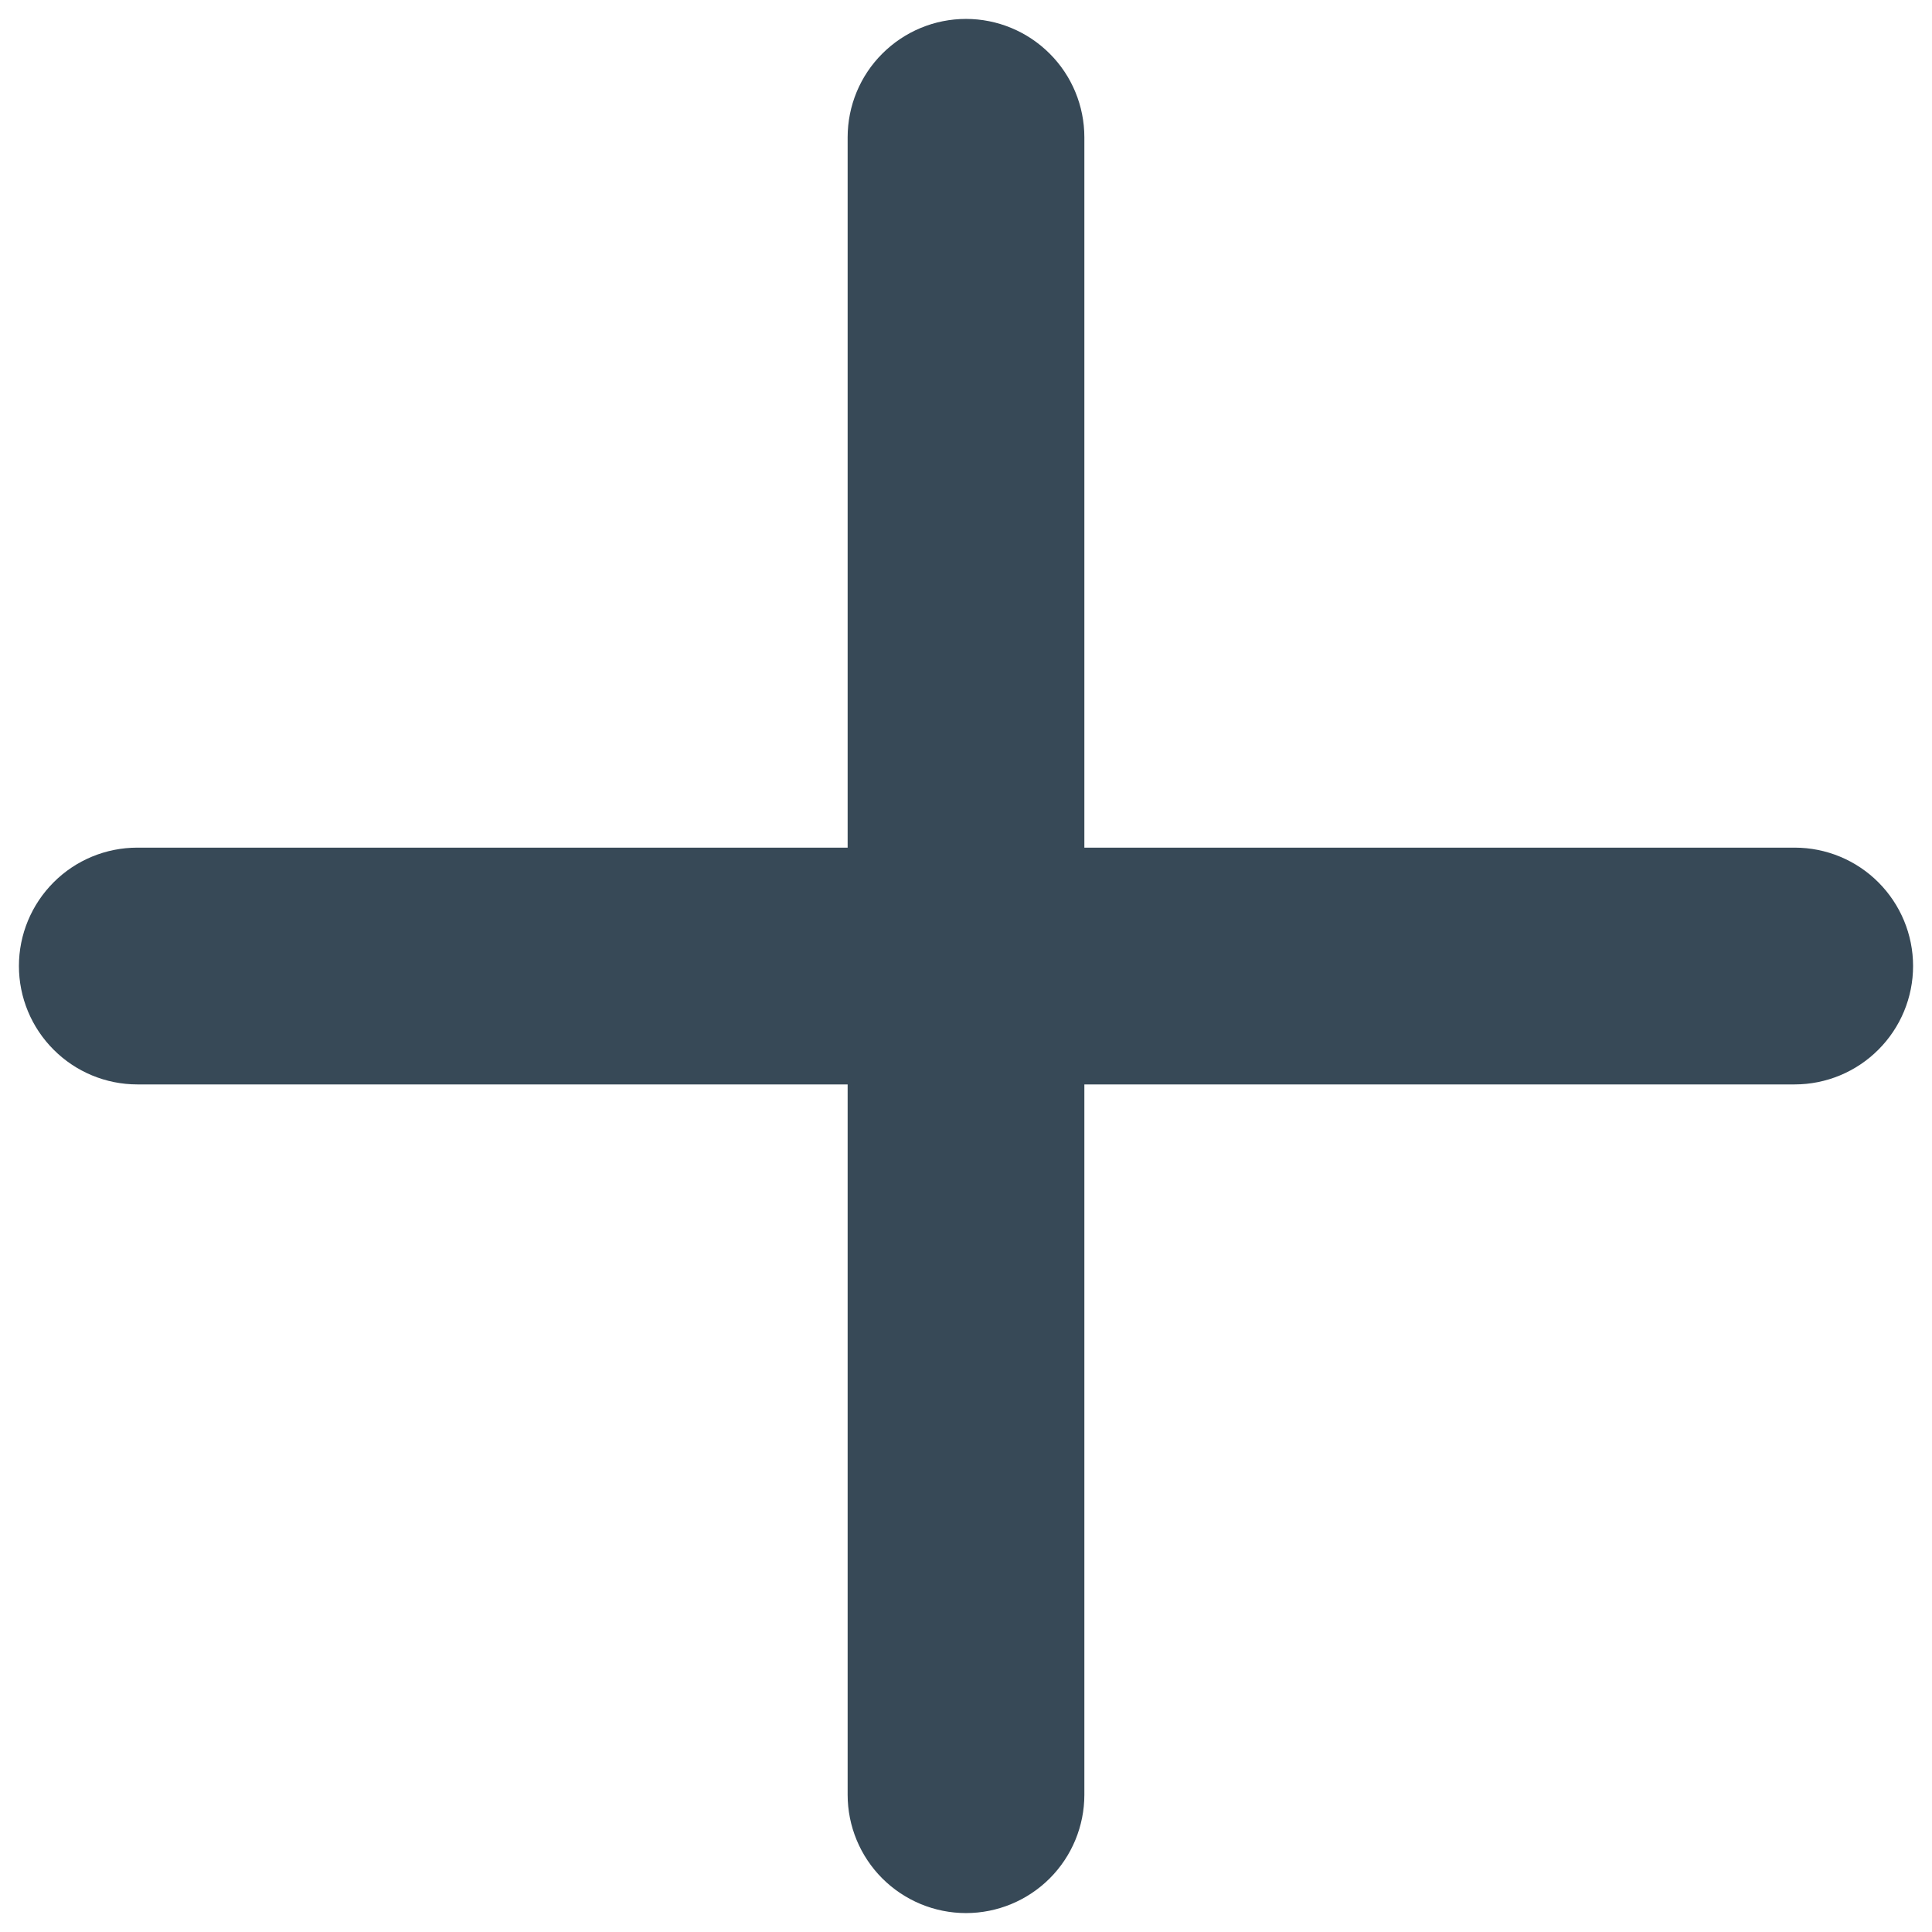 <svg width="34" height="34" viewBox="0 0 34 34" fill="none" xmlns="http://www.w3.org/2000/svg">
<path d="M31.583 14.917H19.083V2.417C19.083 1.864 18.864 1.334 18.473 0.944C18.082 0.553 17.552 0.333 17 0.333C16.447 0.333 15.918 0.553 15.527 0.944C15.136 1.334 14.917 1.864 14.917 2.417V14.917H2.417C1.864 14.917 1.334 15.136 0.944 15.527C0.553 15.918 0.333 16.448 0.333 17C0.333 17.553 0.553 18.083 0.944 18.473C1.334 18.864 1.864 19.084 2.417 19.084H14.917V31.584C14.917 32.136 15.136 32.666 15.527 33.057C15.918 33.447 16.447 33.667 17 33.667C17.552 33.667 18.082 33.447 18.473 33.057C18.864 32.666 19.083 32.136 19.083 31.584V19.084H31.583C32.136 19.084 32.666 18.864 33.056 18.473C33.447 18.083 33.667 17.553 33.667 17C33.667 16.448 33.447 15.918 33.056 15.527C32.666 15.136 32.136 14.917 31.583 14.917Z" fill="#374957"/>
</svg>
